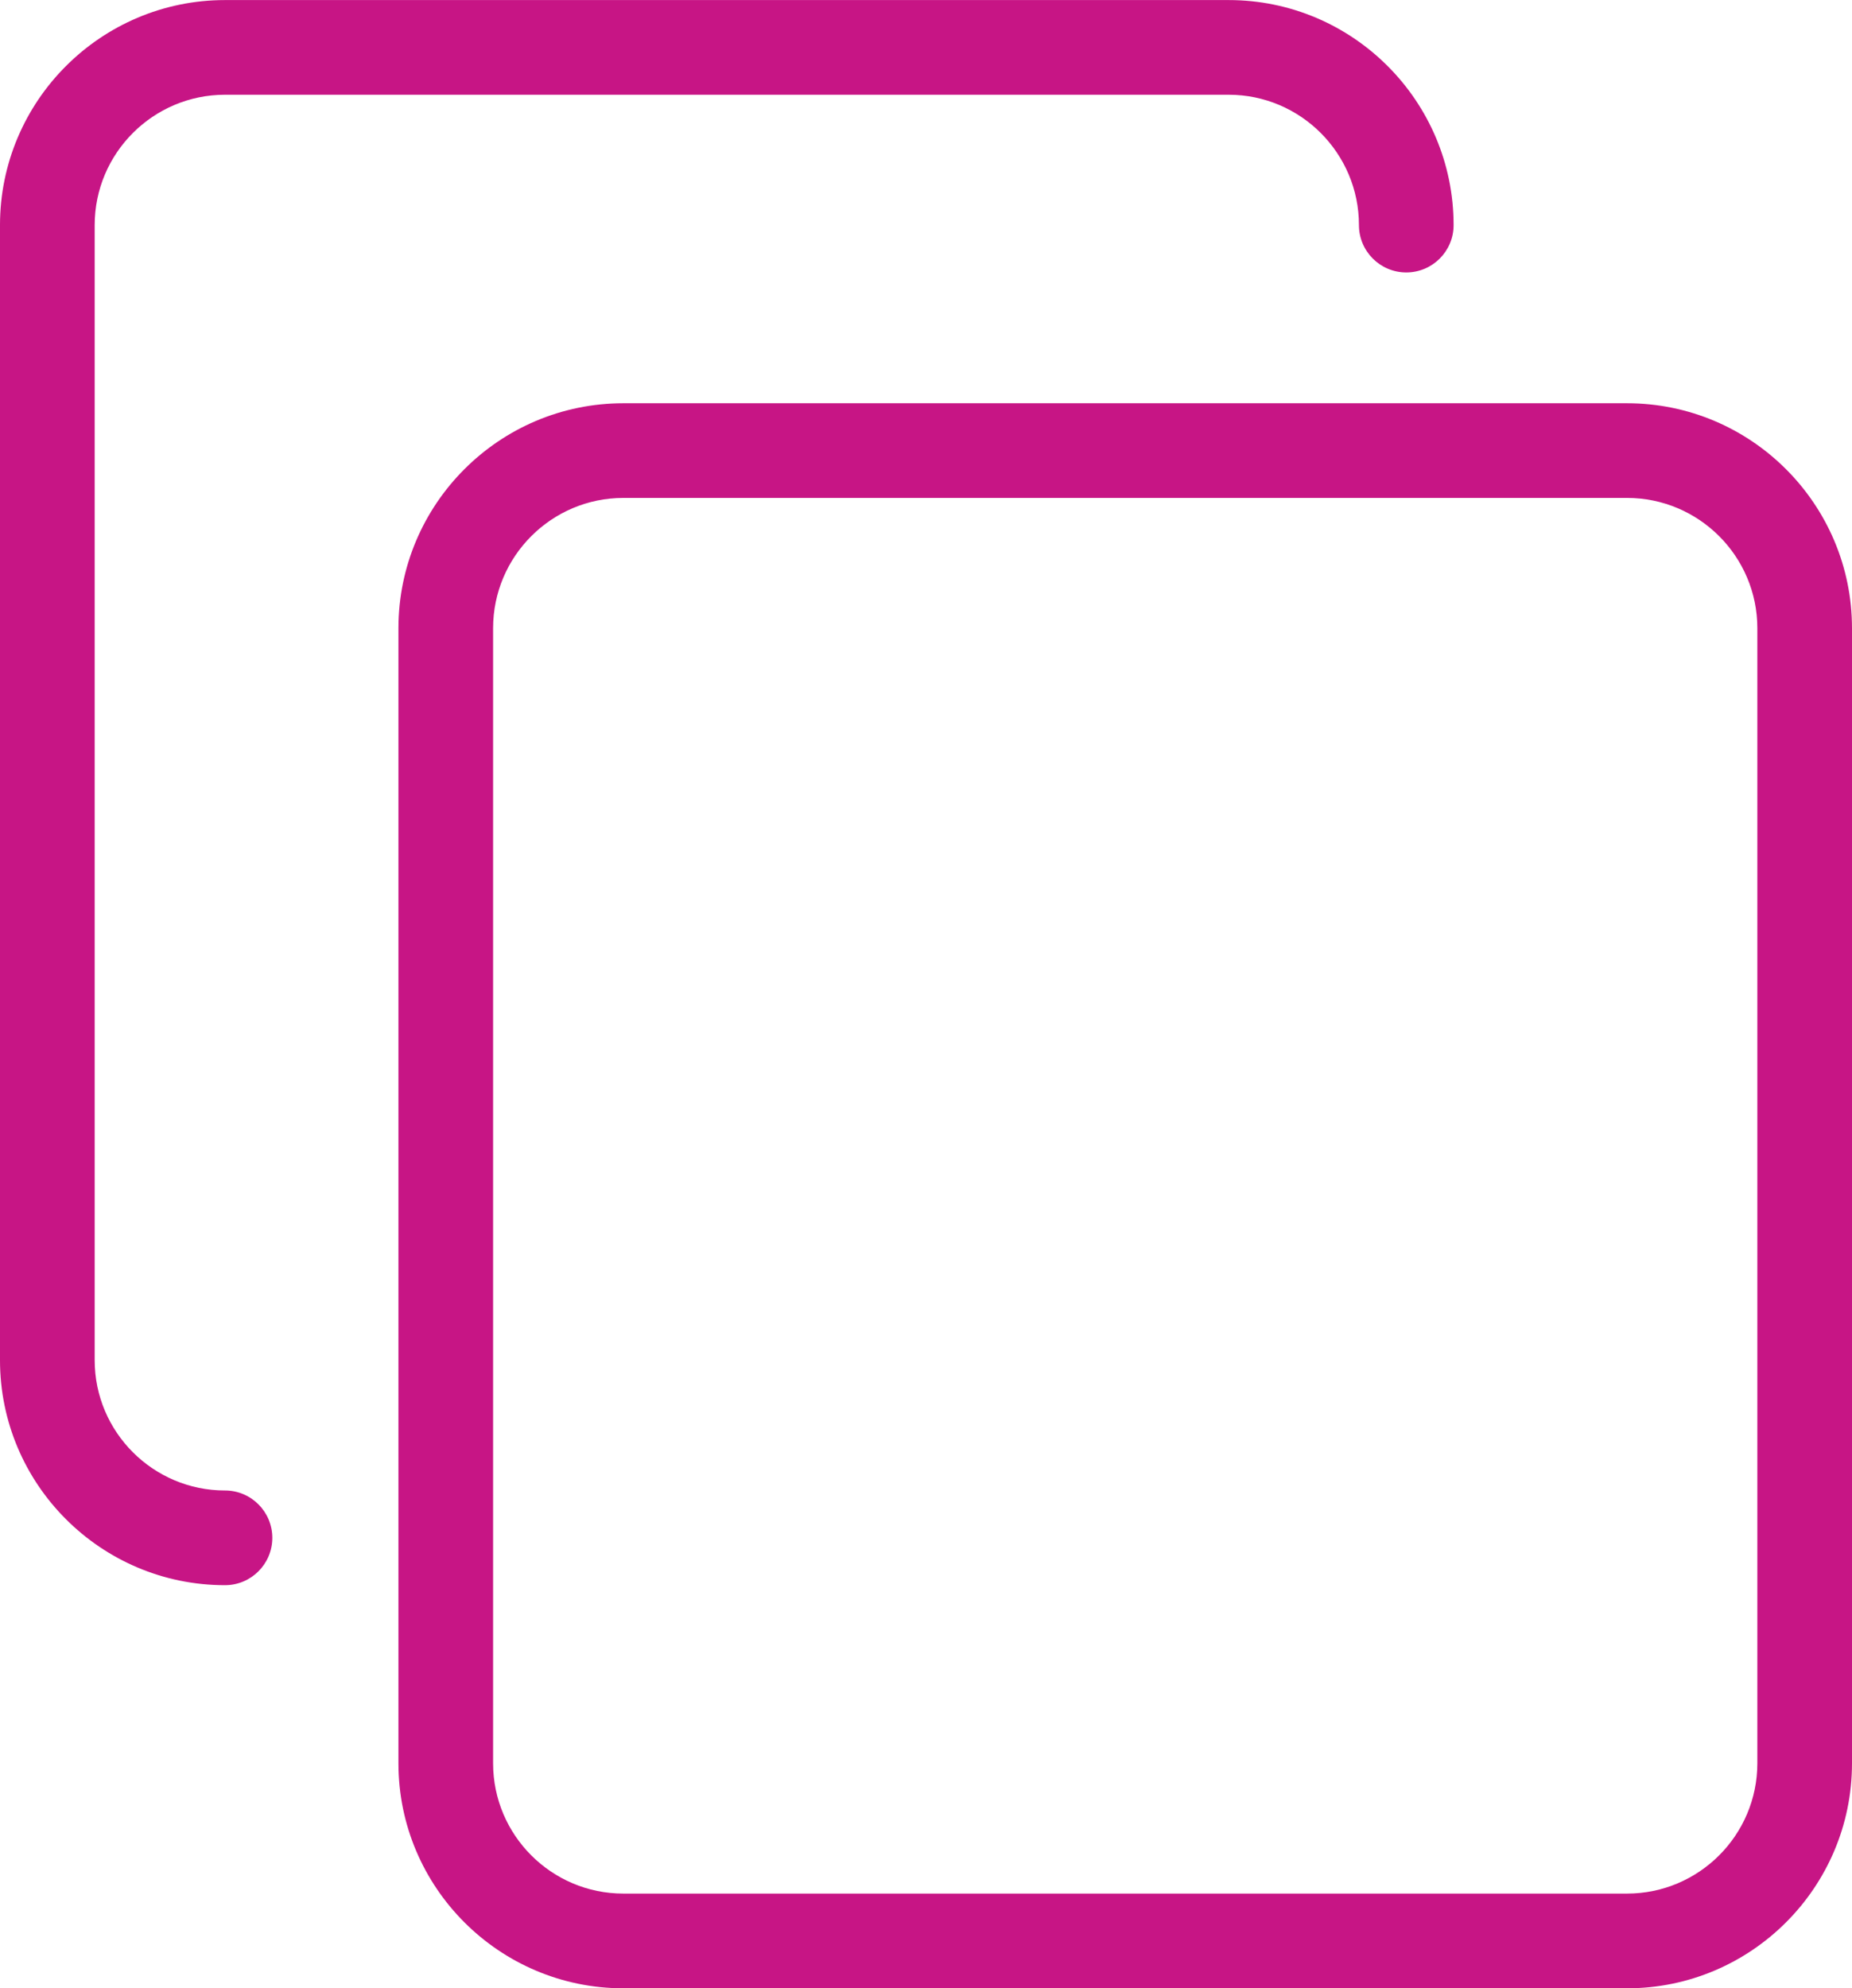 <?xml version="1.0" encoding="UTF-8" standalone="no"?>
<svg
   xmlns:dc="http://purl.org/dc/elements/1.1/"
   xmlns:cc="http://creativecommons.org/ns#"
   xmlns:rdf="http://www.w3.org/1999/02/22-rdf-syntax-ns#"
   xmlns:svg="http://www.w3.org/2000/svg"
   xmlns="http://www.w3.org/2000/svg"
   xmlns:sodipodi="http://sodipodi.sourceforge.net/DTD/sodipodi-0.dtd"
   xmlns:inkscape="http://www.inkscape.org/namespaces/inkscape"
   version="1.1"
   x="0px"
   y="0px"
   viewBox="0 0 87.575 94"
   xml:space="preserve"
   id="svg12"
   sodipodi:docname="copy.svg"
   width="87.575"
   height="94"
   inkscape:version="0.92.3 (unknown)"><defs
     id="defs16" /><sodipodi:namedview
     pagecolor="#ffffff"
     bordercolor="#666666"
     borderopacity="1"
     objecttolerance="10"
     gridtolerance="10"
     guidetolerance="10"
     inkscape:pageopacity="0"
     inkscape:pageshadow="2"
     inkscape:window-width="1539"
     inkscape:window-height="1022"
     id="namedview14"
     showgrid="false"
     inkscape:zoom="1.888"
     inkscape:cx="50"
     inkscape:cy="62.5"
     inkscape:window-x="47"
     inkscape:window-y="24"
     inkscape:window-maximized="0"
     inkscape:current-layer="svg12" /><g
     id="g6"
     transform="translate(-6.212,-2.999)"
     style="fill:#C71585;fill-opacity:1"><path
       d="M 83.149,22.063 H 35.688 c -5.865,0 -10.635,4.771 -10.635,10.636 v 53.663 c 0,5.865 4.77,10.637 10.635,10.637 H 83.15 c 5.865,0 10.637,-4.771 10.637,-10.637 V 32.699 C 93.786,26.834 89.015,22.063 83.149,22.063 Z m 6.162,64.298 c 0,3.396 -2.765,6.16 -6.161,6.16 H 35.688 c -3.396,0 -6.159,-2.764 -6.159,-6.16 V 32.699 c 0,-3.396 2.763,-6.16 6.159,-6.16 H 83.15 c 3.396,0 6.161,2.763 6.161,6.16 z"
       id="path2"
       inkscape:connector-curvature="0"
       style="fill:#C71585;fill-opacity:1" /><path
       d="m 16.852,73.464 c -3.398,0 -6.163,-2.764 -6.163,-6.16 V 13.641 c 0,-3.398 2.765,-6.163 6.163,-6.163 h 47.46 c 3.396,0 6.16,2.765 6.16,6.163 0,1.236 1.003,2.238 2.238,2.238 1.236,0 2.238,-1.002 2.238,-2.238 0,-5.866 -4.771,-10.639 -10.637,-10.639 h -47.46 c -5.867,0 -10.639,4.773 -10.639,10.639 v 53.663 c 0,5.865 4.771,10.637 10.639,10.637 1.236,0 2.238,-1.003 2.238,-2.238 0,-1.235 -1.001,-2.239 -2.237,-2.239 z"
       id="path4"
       inkscape:connector-curvature="0"
       style="fill:#C71585;fill-opacity:1" /></g></svg>